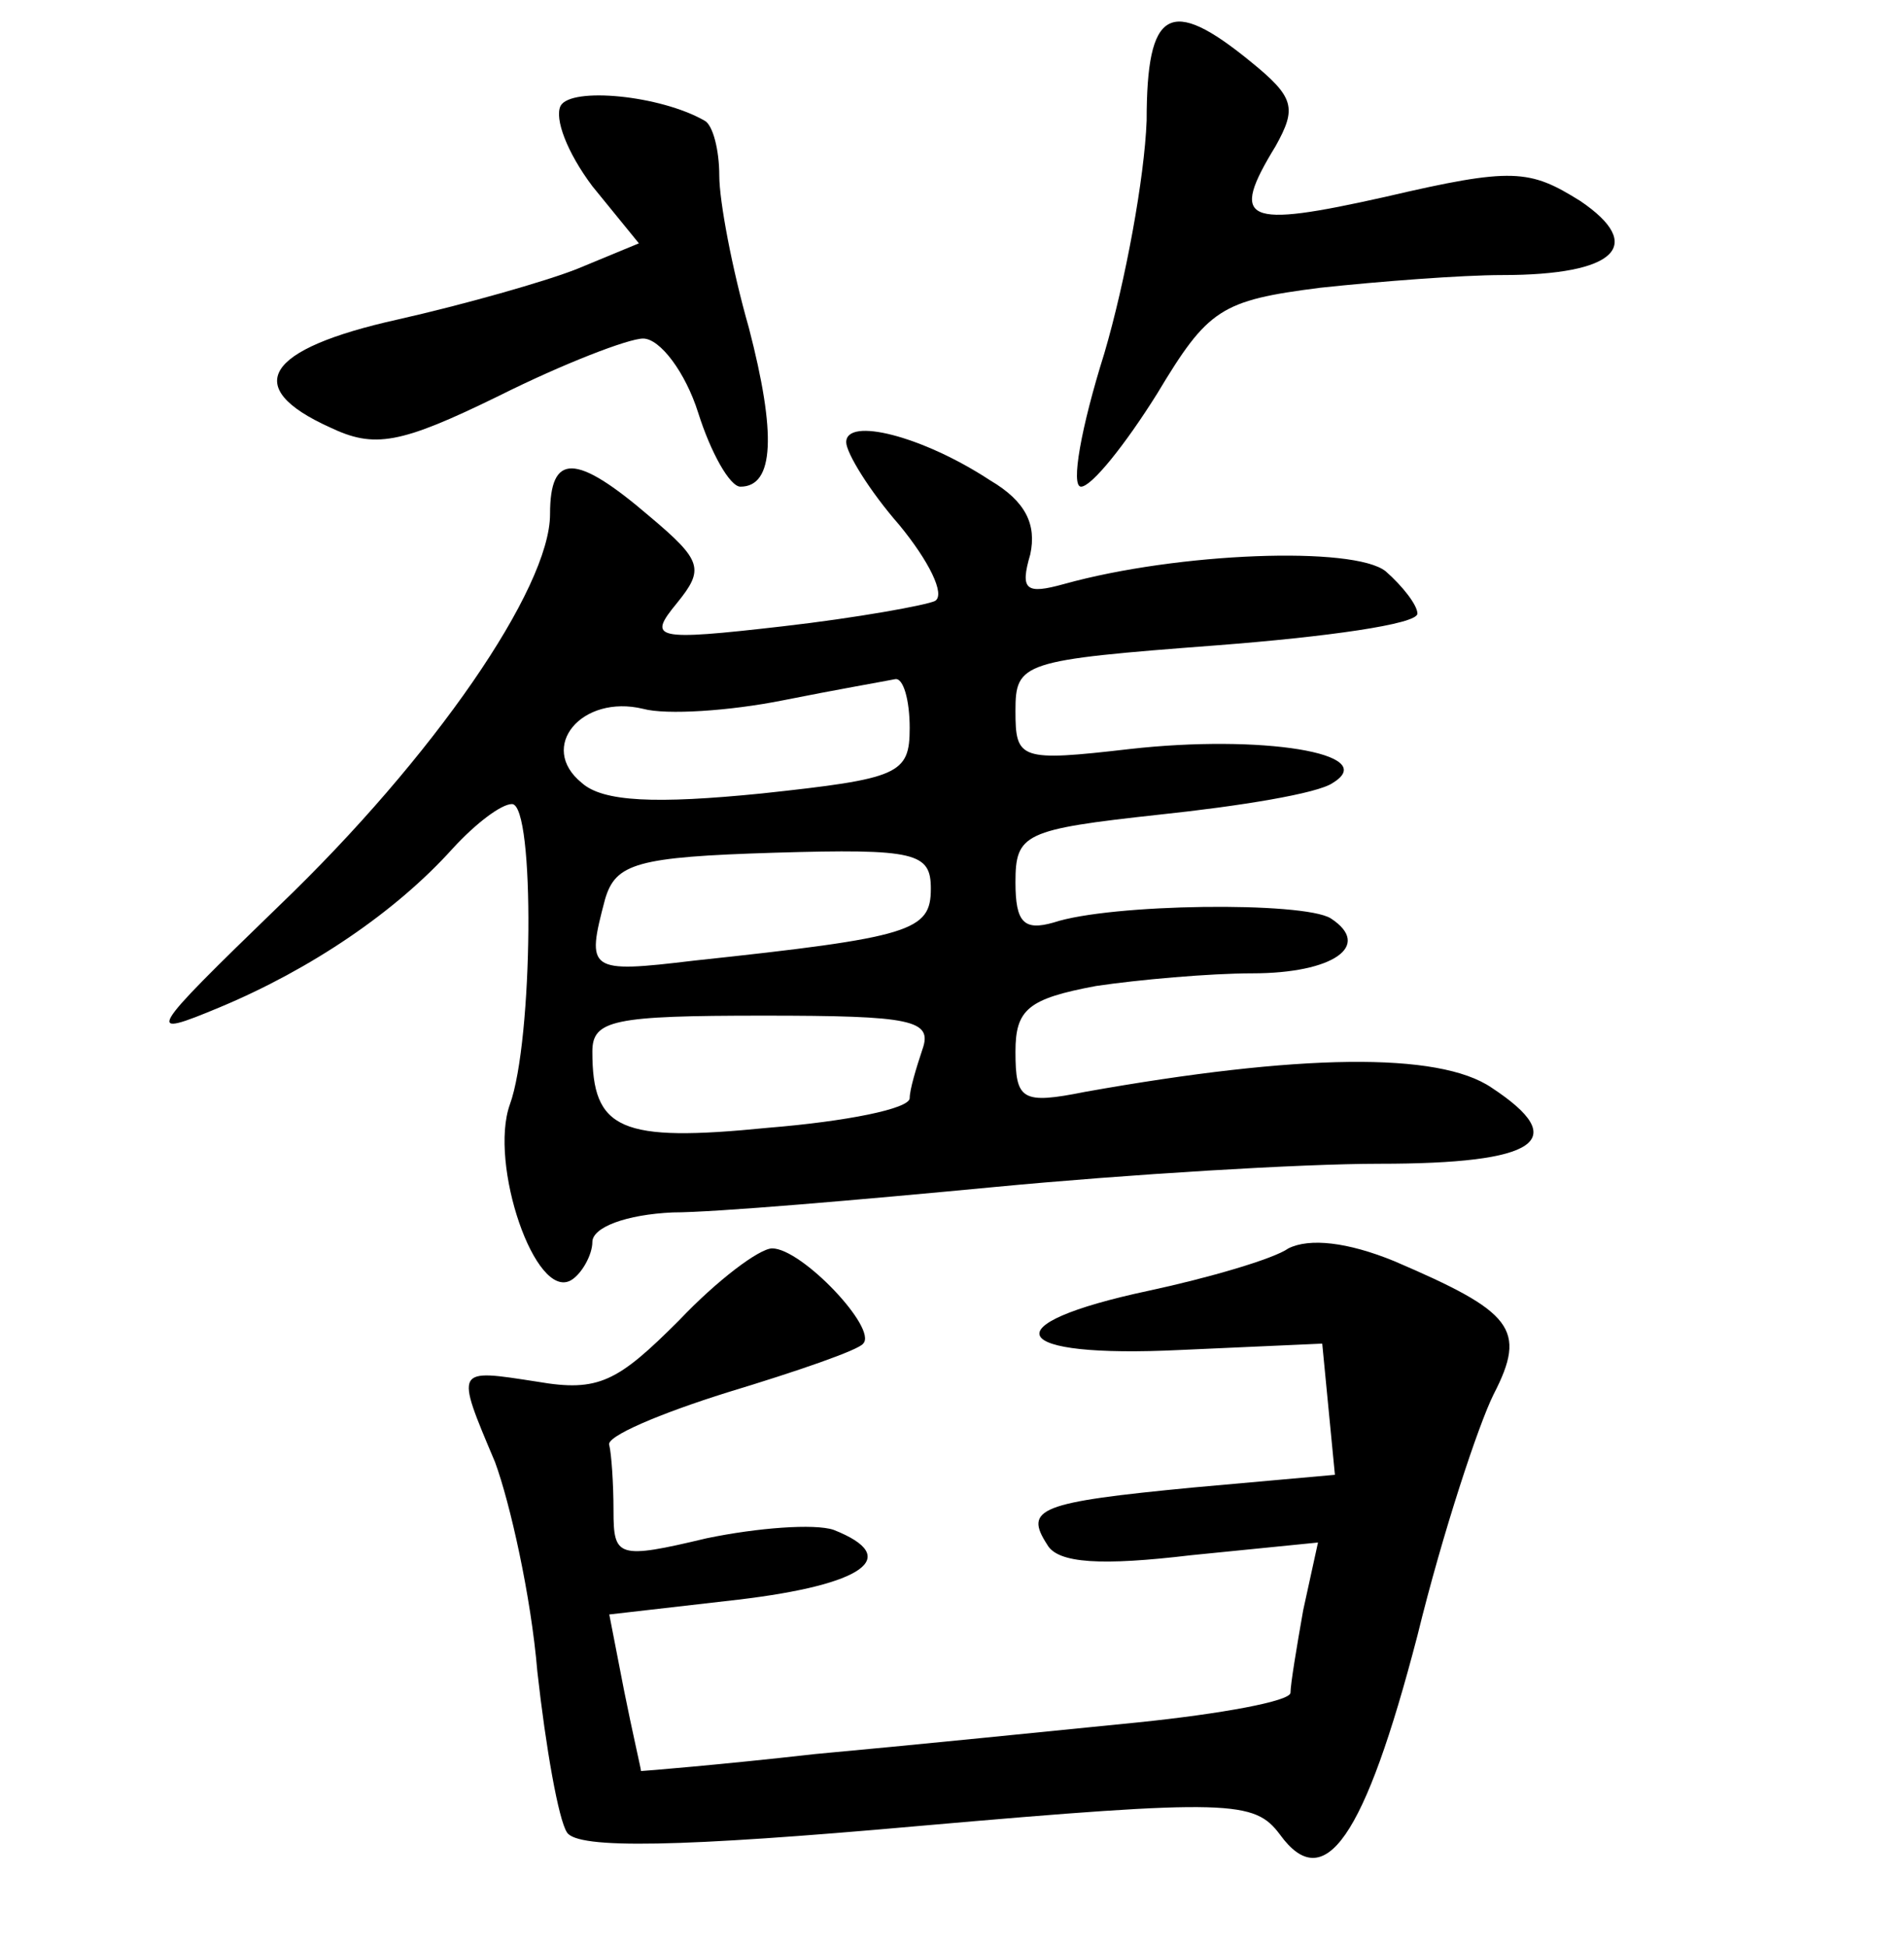 <?xml version="1.0" standalone="no"?>
<!DOCTYPE svg PUBLIC "-//W3C//DTD SVG 20010904//EN"
 "http://www.w3.org/TR/2001/REC-SVG-20010904/DTD/svg10.dtd">
<svg version="1.0" xmlns="http://www.w3.org/2000/svg"
 width="90pt" height="92pt" viewBox="0 0 90 92"
 preserveAspectRatio="xMidYMid meet">
<g transform="translate(0,92) scale(0.1,-0.1)"
fill="#000000" stroke="none">
<path d="M542 863 c-1 -27 -10 -76 -20 -110 -11 -35 -16 -63 -11 -63 5 0 21
20 36 44 24 40 30 44 77 50 28 3 67 6 86 6 54 0 68 14 37 35 -24 15 -32 16
-92 2 -67 -15 -74 -12 -52 24 10 18 9 23 -12 40 -38 31 -49 25 -49 -28z"/>
<path d="M265 870 c-3 -6 3 -22 15 -38 l22 -27 -29 -12 c-15 -6 -54 -17 -85
-24 -63 -14 -74 -32 -32 -51 21 -10 33 -8 80 15 30 15 61 27 68 27 8 0 20 -16
26 -35 6 -19 15 -35 20 -35 16 0 17 25 4 75 -8 28 -14 60 -14 72 0 12 -3 24
-7 26 -21 12 -63 16 -68 7z"/>
<path d="M400 711 c0 -5 11 -23 25 -39 14 -17 22 -33 17 -36 -4 -2 -37 -8 -72
-12 -61 -7 -64 -6 -50 11 13 16 12 20 -13 41 -35 30 -47 30 -47 1 0 -35 -55
-115 -128 -185 -63 -61 -64 -63 -28 -48 43 18 83 45 110 75 11 12 23 21 28 21
11 0 10 -112 -1 -142 -10 -28 12 -93 29 -83 5 3 10 12 10 18 0 7 16 13 38 14
20 0 89 6 152 12 63 6 145 11 182 11 75 0 91 11 53 36 -25 17 -91 16 -192 -2
-30 -6 -33 -4 -33 19 0 20 6 25 38 31 20 3 54 6 74 6 38 0 57 13 37 26 -13 8
-104 7 -131 -2 -14 -4 -18 0 -18 19 0 23 4 25 68 32 38 4 75 10 82 15 23 14
-34 23 -96 16 -52 -6 -54 -5 -54 18 0 23 3 24 95 31 52 4 95 10 95 15 0 4 -7
13 -15 20 -15 12 -98 9 -152 -6 -18 -5 -21 -3 -16 14 3 14 -2 25 -19 35 -32
21 -68 30 -68 18z m30 -135 c0 -22 -5 -24 -70 -31 -50 -5 -75 -4 -85 5 -21 17
0 42 29 35 11 -3 41 -1 66 4 25 5 48 9 53 10 4 1 7 -10 7 -23z m10 -76 c0 -20
-9 -23 -112 -34 -50 -6 -51 -5 -42 29 5 17 15 20 80 22 67 2 74 0 74 -17z m-4
-76 c-3 -9 -6 -19 -6 -23 0 -5 -30 -11 -67 -14 -70 -7 -83 -1 -83 36 0 15 10
17 81 17 70 0 80 -2 75 -16z"/>
<path d="M609 330 c-7 -5 -38 -14 -66 -20 -75 -16 -67 -32 15 -28 l67 3 3 -31
3 -31 -67 -6 c-73 -7 -80 -10 -69 -27 5 -9 26 -10 68 -5 l60 6 -7 -32 c-3 -17
-6 -35 -6 -39 0 -4 -33 -10 -72 -14 -40 -4 -109 -11 -153 -15 -44 -5 -81 -8
-82 -8 0 1 -4 18 -8 38 l-7 36 61 7 c59 7 78 20 45 33 -9 3 -36 1 -60 -4 -42
-10 -44 -9 -44 13 0 13 -1 27 -2 31 -2 4 24 15 56 25 33 10 62 20 64 23 7 7
-29 45 -43 45 -6 0 -26 -15 -44 -34 -29 -29 -38 -34 -67 -29 -39 6 -39 7 -20
-38 7 -19 17 -63 20 -99 4 -36 10 -70 14 -76 5 -8 54 -7 166 3 148 13 159 12
171 -4 21 -29 40 -2 65 94 12 49 29 100 36 114 16 31 9 39 -47 63 -22 9 -40
11 -50 6z"/>
</g>
</svg>
